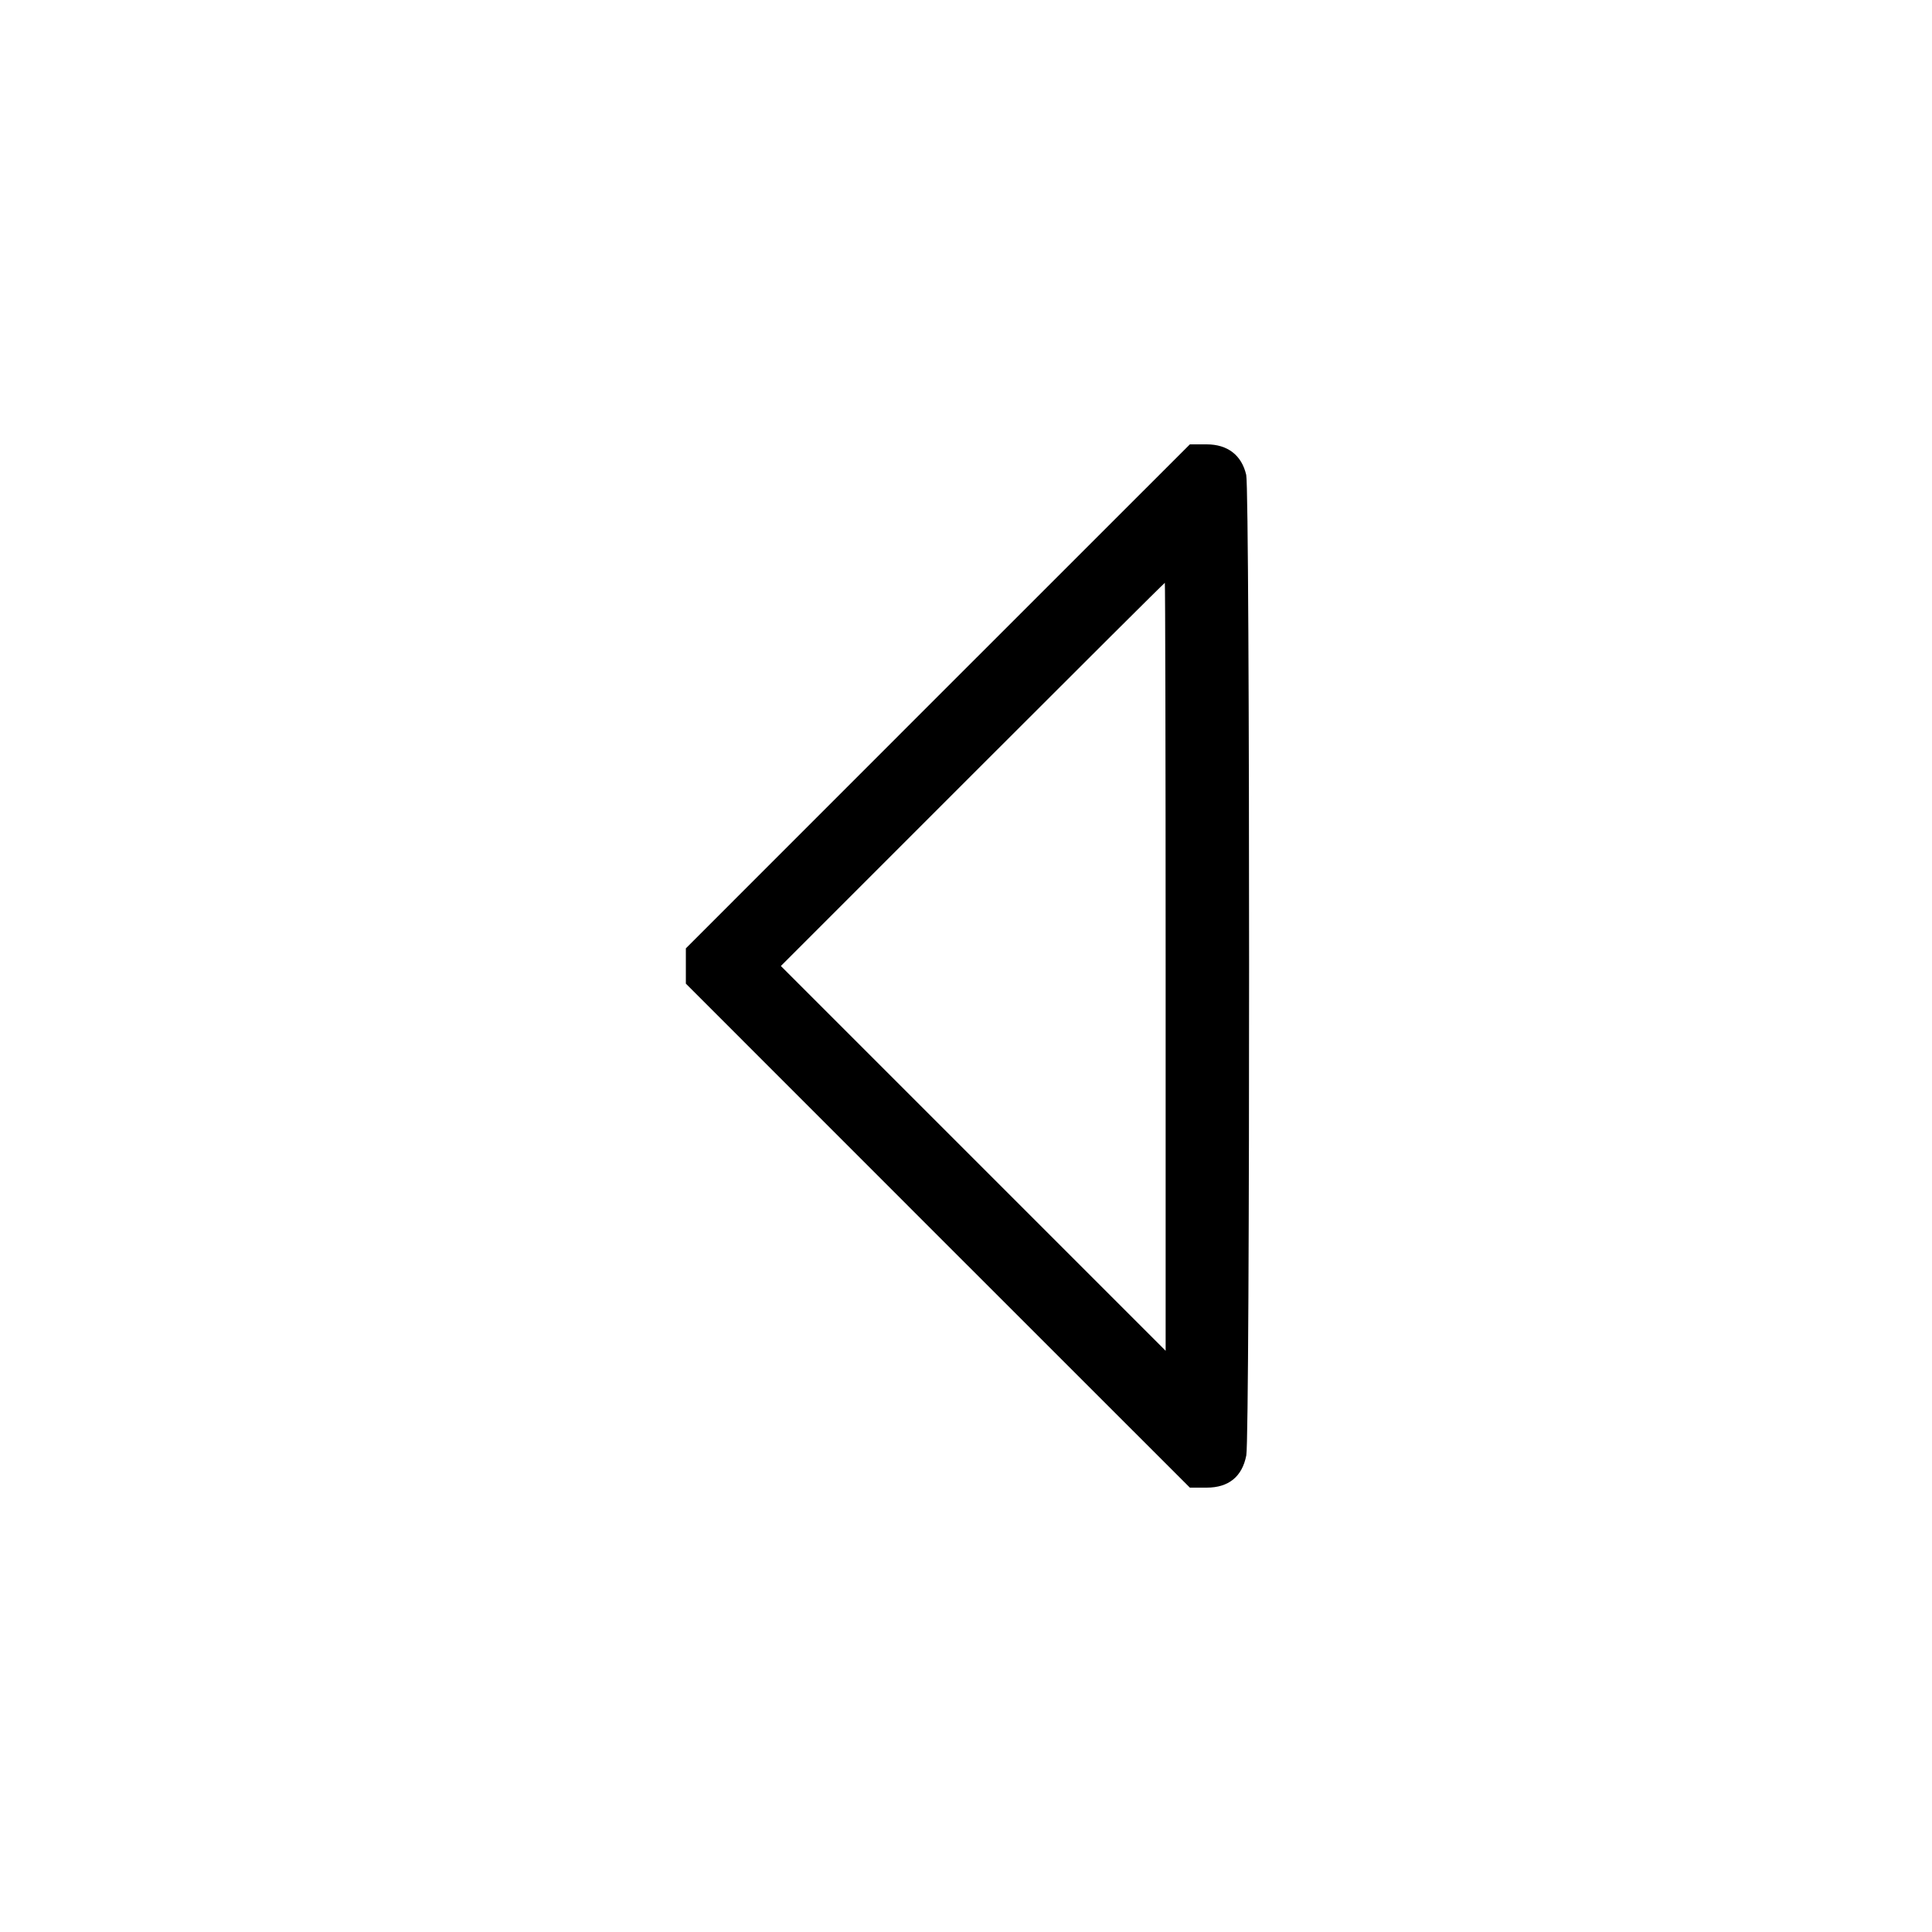 <svg xmlns="http://www.w3.org/2000/svg" class="icon icon-tabler icon-tabler-caret-left" width="24" height="24" viewBox="0 0 24 24" stroke-width="1" stroke="currentColor" fill="none" stroke-linecap="round" stroke-linejoin="round"><path d="M11.650 8.650 L 8.520 11.781 8.520 12.000 L 8.520 12.219 11.650 15.350 L 14.781 18.480 14.990 18.480 C 15.263 18.480,15.431 18.343,15.482 18.079 C 15.529 17.835,15.528 6.104,15.481 5.900 C 15.425 5.655,15.250 5.520,14.990 5.520 L 14.781 5.520 11.650 8.650 M14.480 12.010 L 14.480 16.780 12.090 14.390 L 9.700 12.000 12.080 9.620 C 13.389 8.311,14.464 7.240,14.470 7.240 C 14.475 7.240,14.480 9.386,14.480 12.010 " stroke="none" fill="black" fill-rule="evenodd"></path></svg>